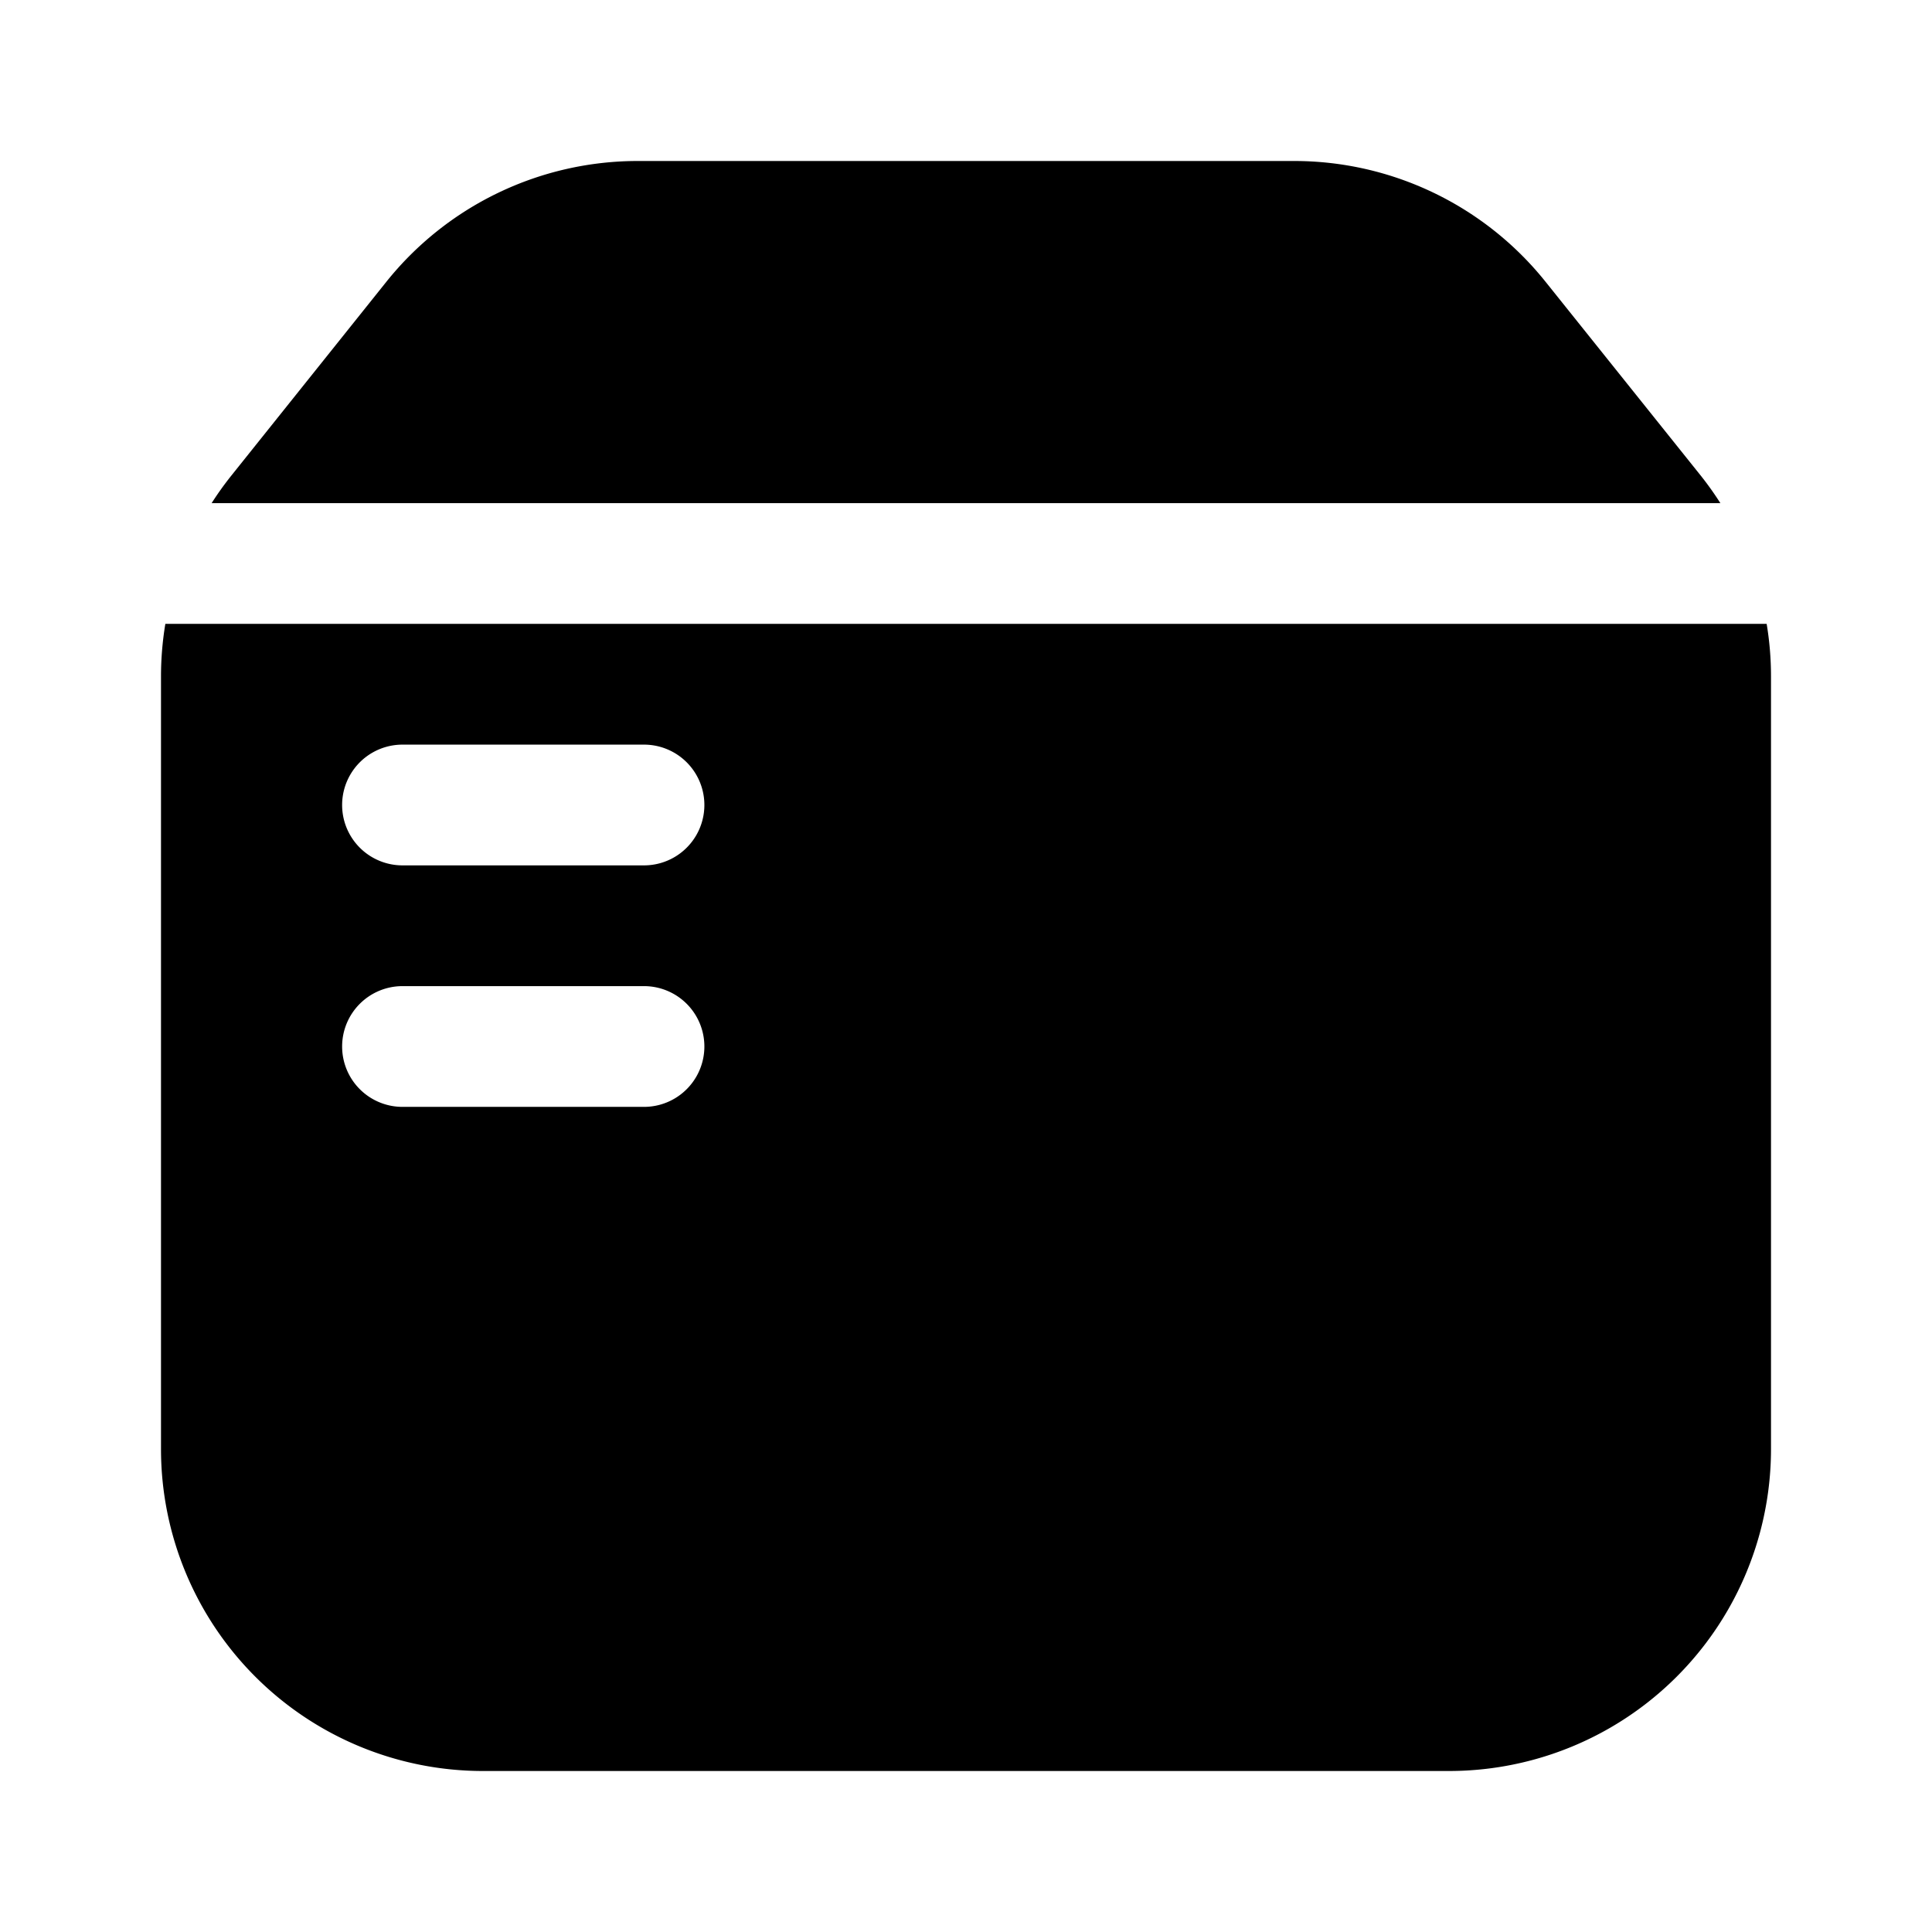<svg xmlns="http://www.w3.org/2000/svg" width="1em" height="1em" viewBox="0 0 24 24">
  <path fill="currentColor" fill-rule="evenodd" d="M22 8.403V18a4 4 0 0 1-4 4H6a4 4 0 0 1-4-4V8.403a4 4 0 0 1 .054-.653h19.892c.036.215.054.433.054.653Zm-.629-2.153a4.02 4.02 0 0 0-.247-.346L19.2 3.501A4 4 0 0 0 16.078 2H7.923a4 4 0 0 0-3.124 1.501L2.877 5.904a4.003 4.003 0 0 0-.248.346H21.37ZM5 9.25a.75.75 0 0 0 0 1.5h3a.75.75 0 0 0 0-1.5H5ZM4.25 13a.75.75 0 0 1 .75-.75h3a.75.75 0 0 1 0 1.5H5a.75.75 0 0 1-.75-.75Z" clip-rule="evenodd"/>
</svg>
